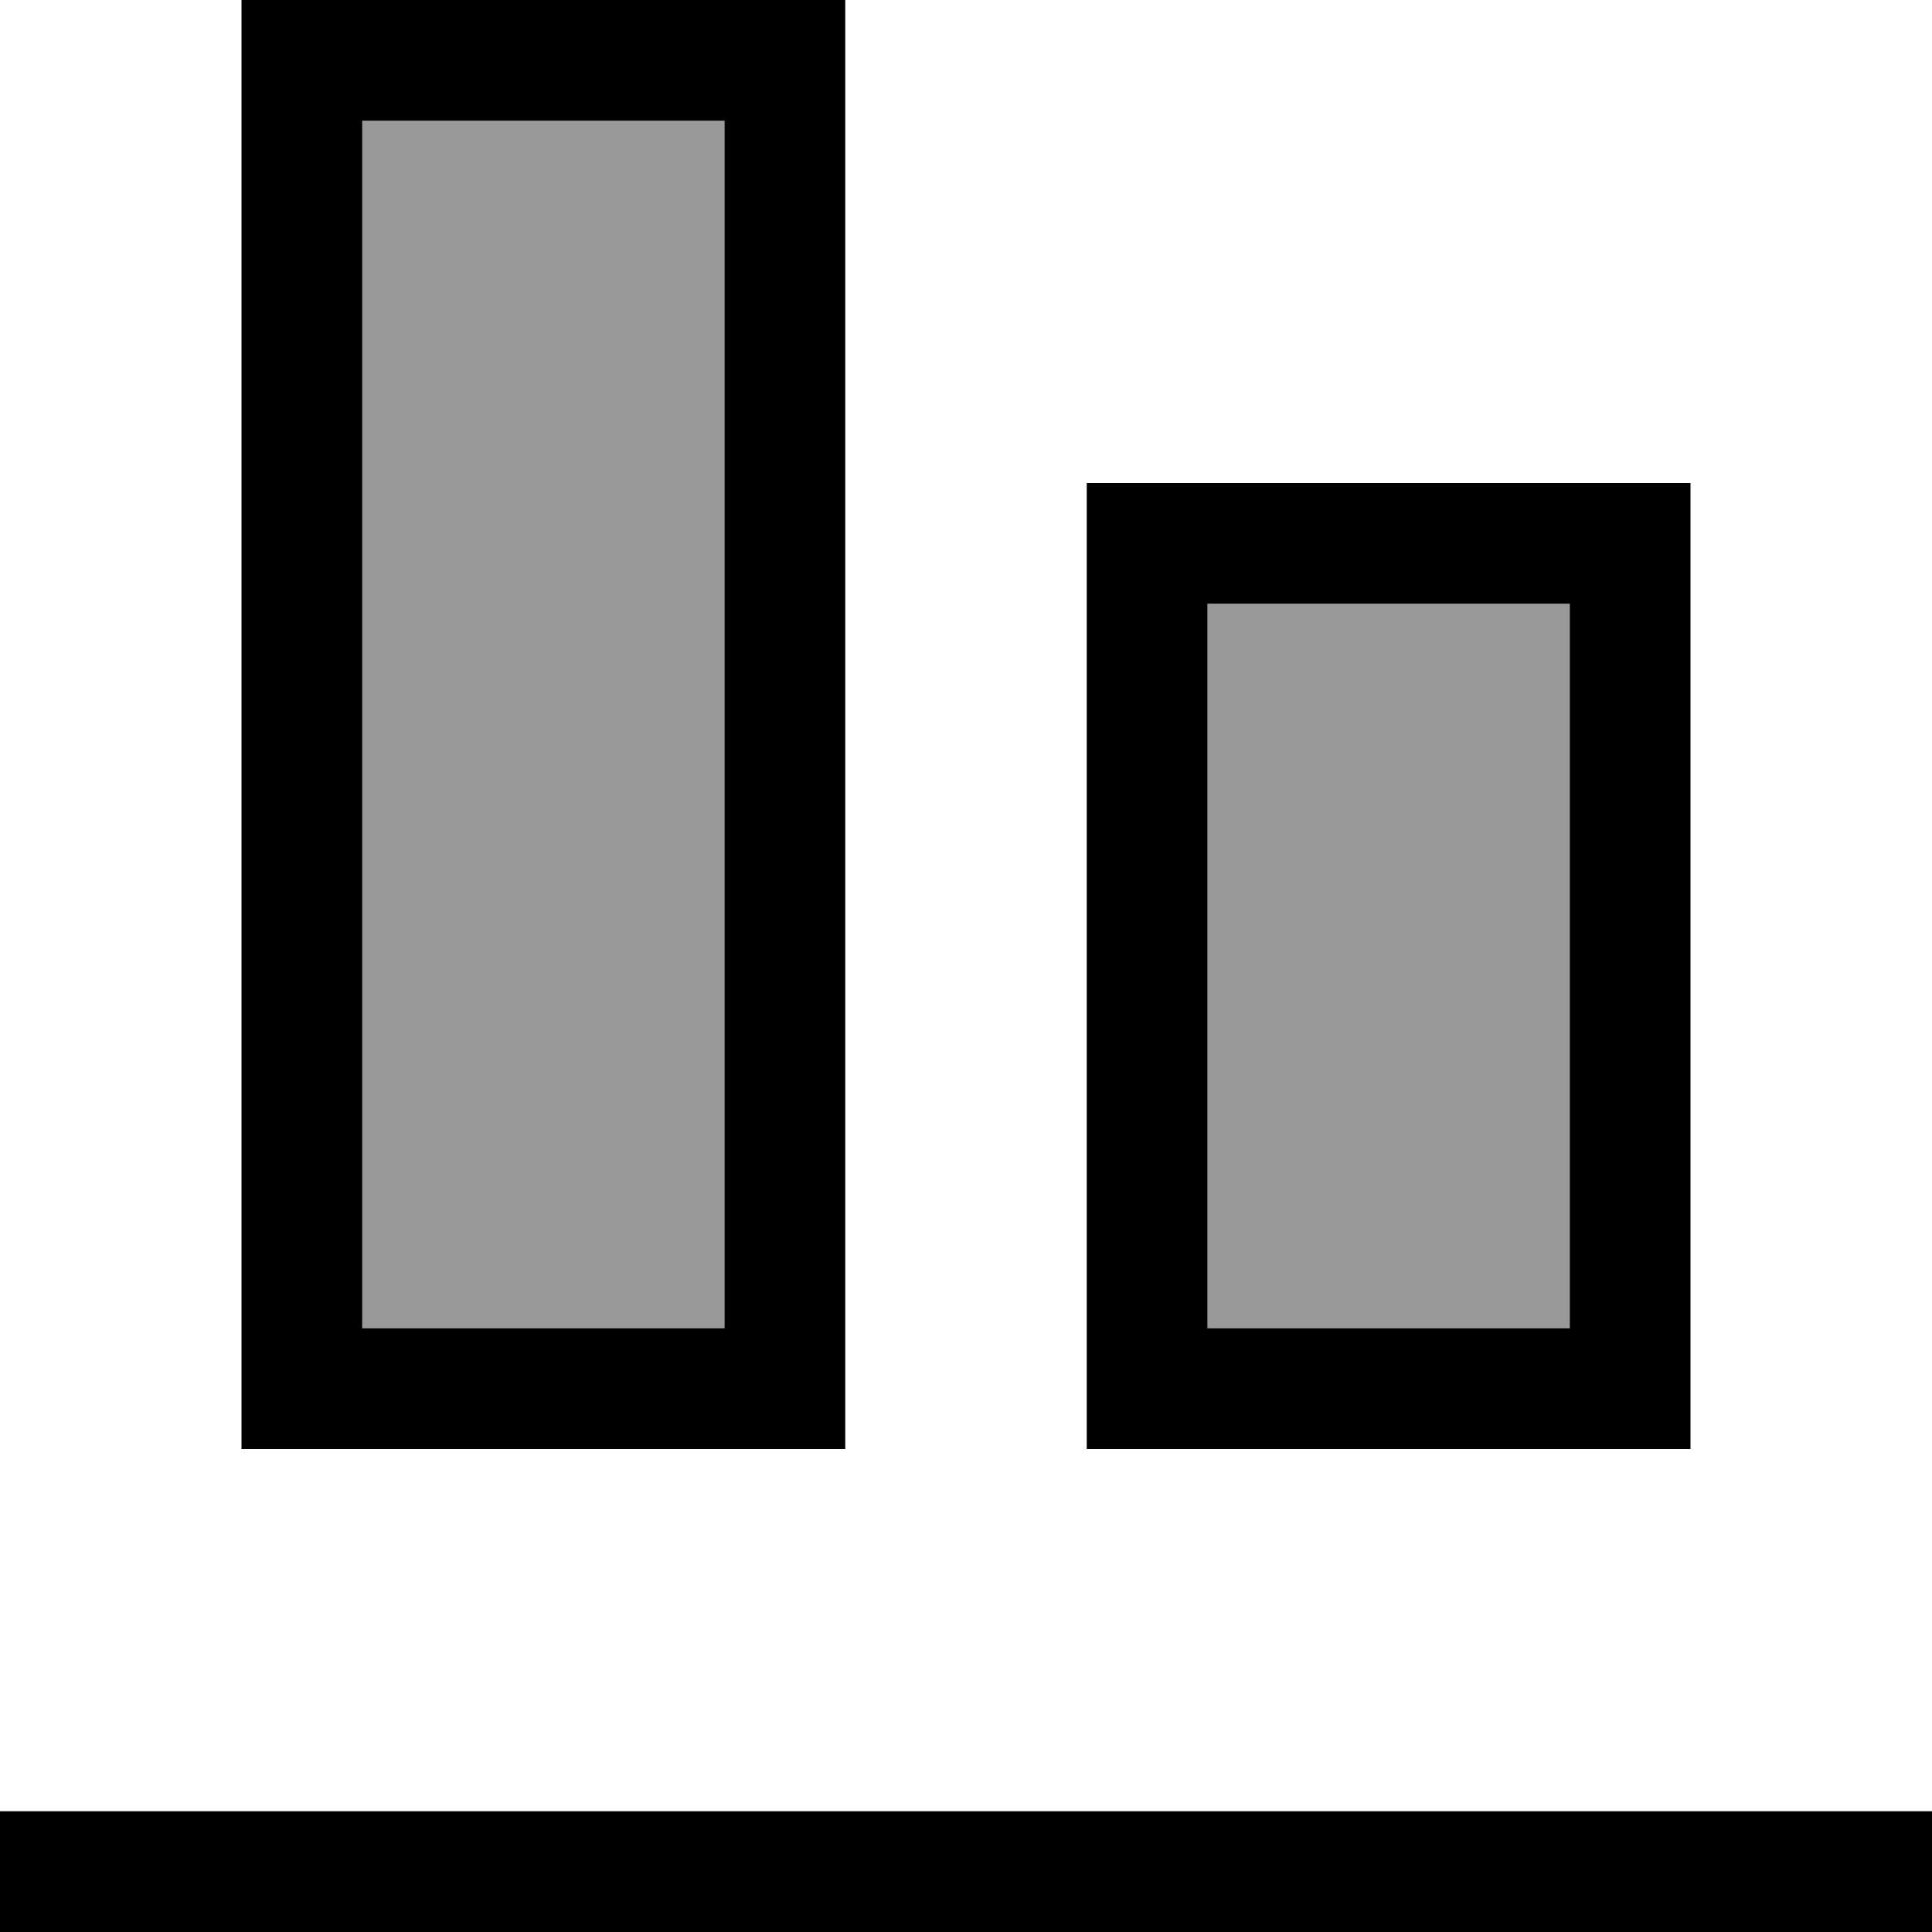 <svg xmlns="http://www.w3.org/2000/svg" viewBox="0 0 512 512"><!--! Font Awesome Pro 7.0.0 by @fontawesome - https://fontawesome.com License - https://fontawesome.com/license (Commercial License) Copyright 2025 Fonticons, Inc. --><path opacity=".4" fill="currentColor" d="M96 32l0 320 96 0 0-320-96 0zM320 160l0 192 96 0 0-192-96 0z"/><path fill="currentColor" d="M512 512l-512 0 0-32 512 0 0 32zM192 352l0-320-96 0 0 320 96 0zM96 384l-32 0 0-384 160 0 0 384-128 0zm320-32l0-192-96 0 0 192 96 0zm-96 32l-32 0 0-256 160 0 0 256-128 0z"/></svg>